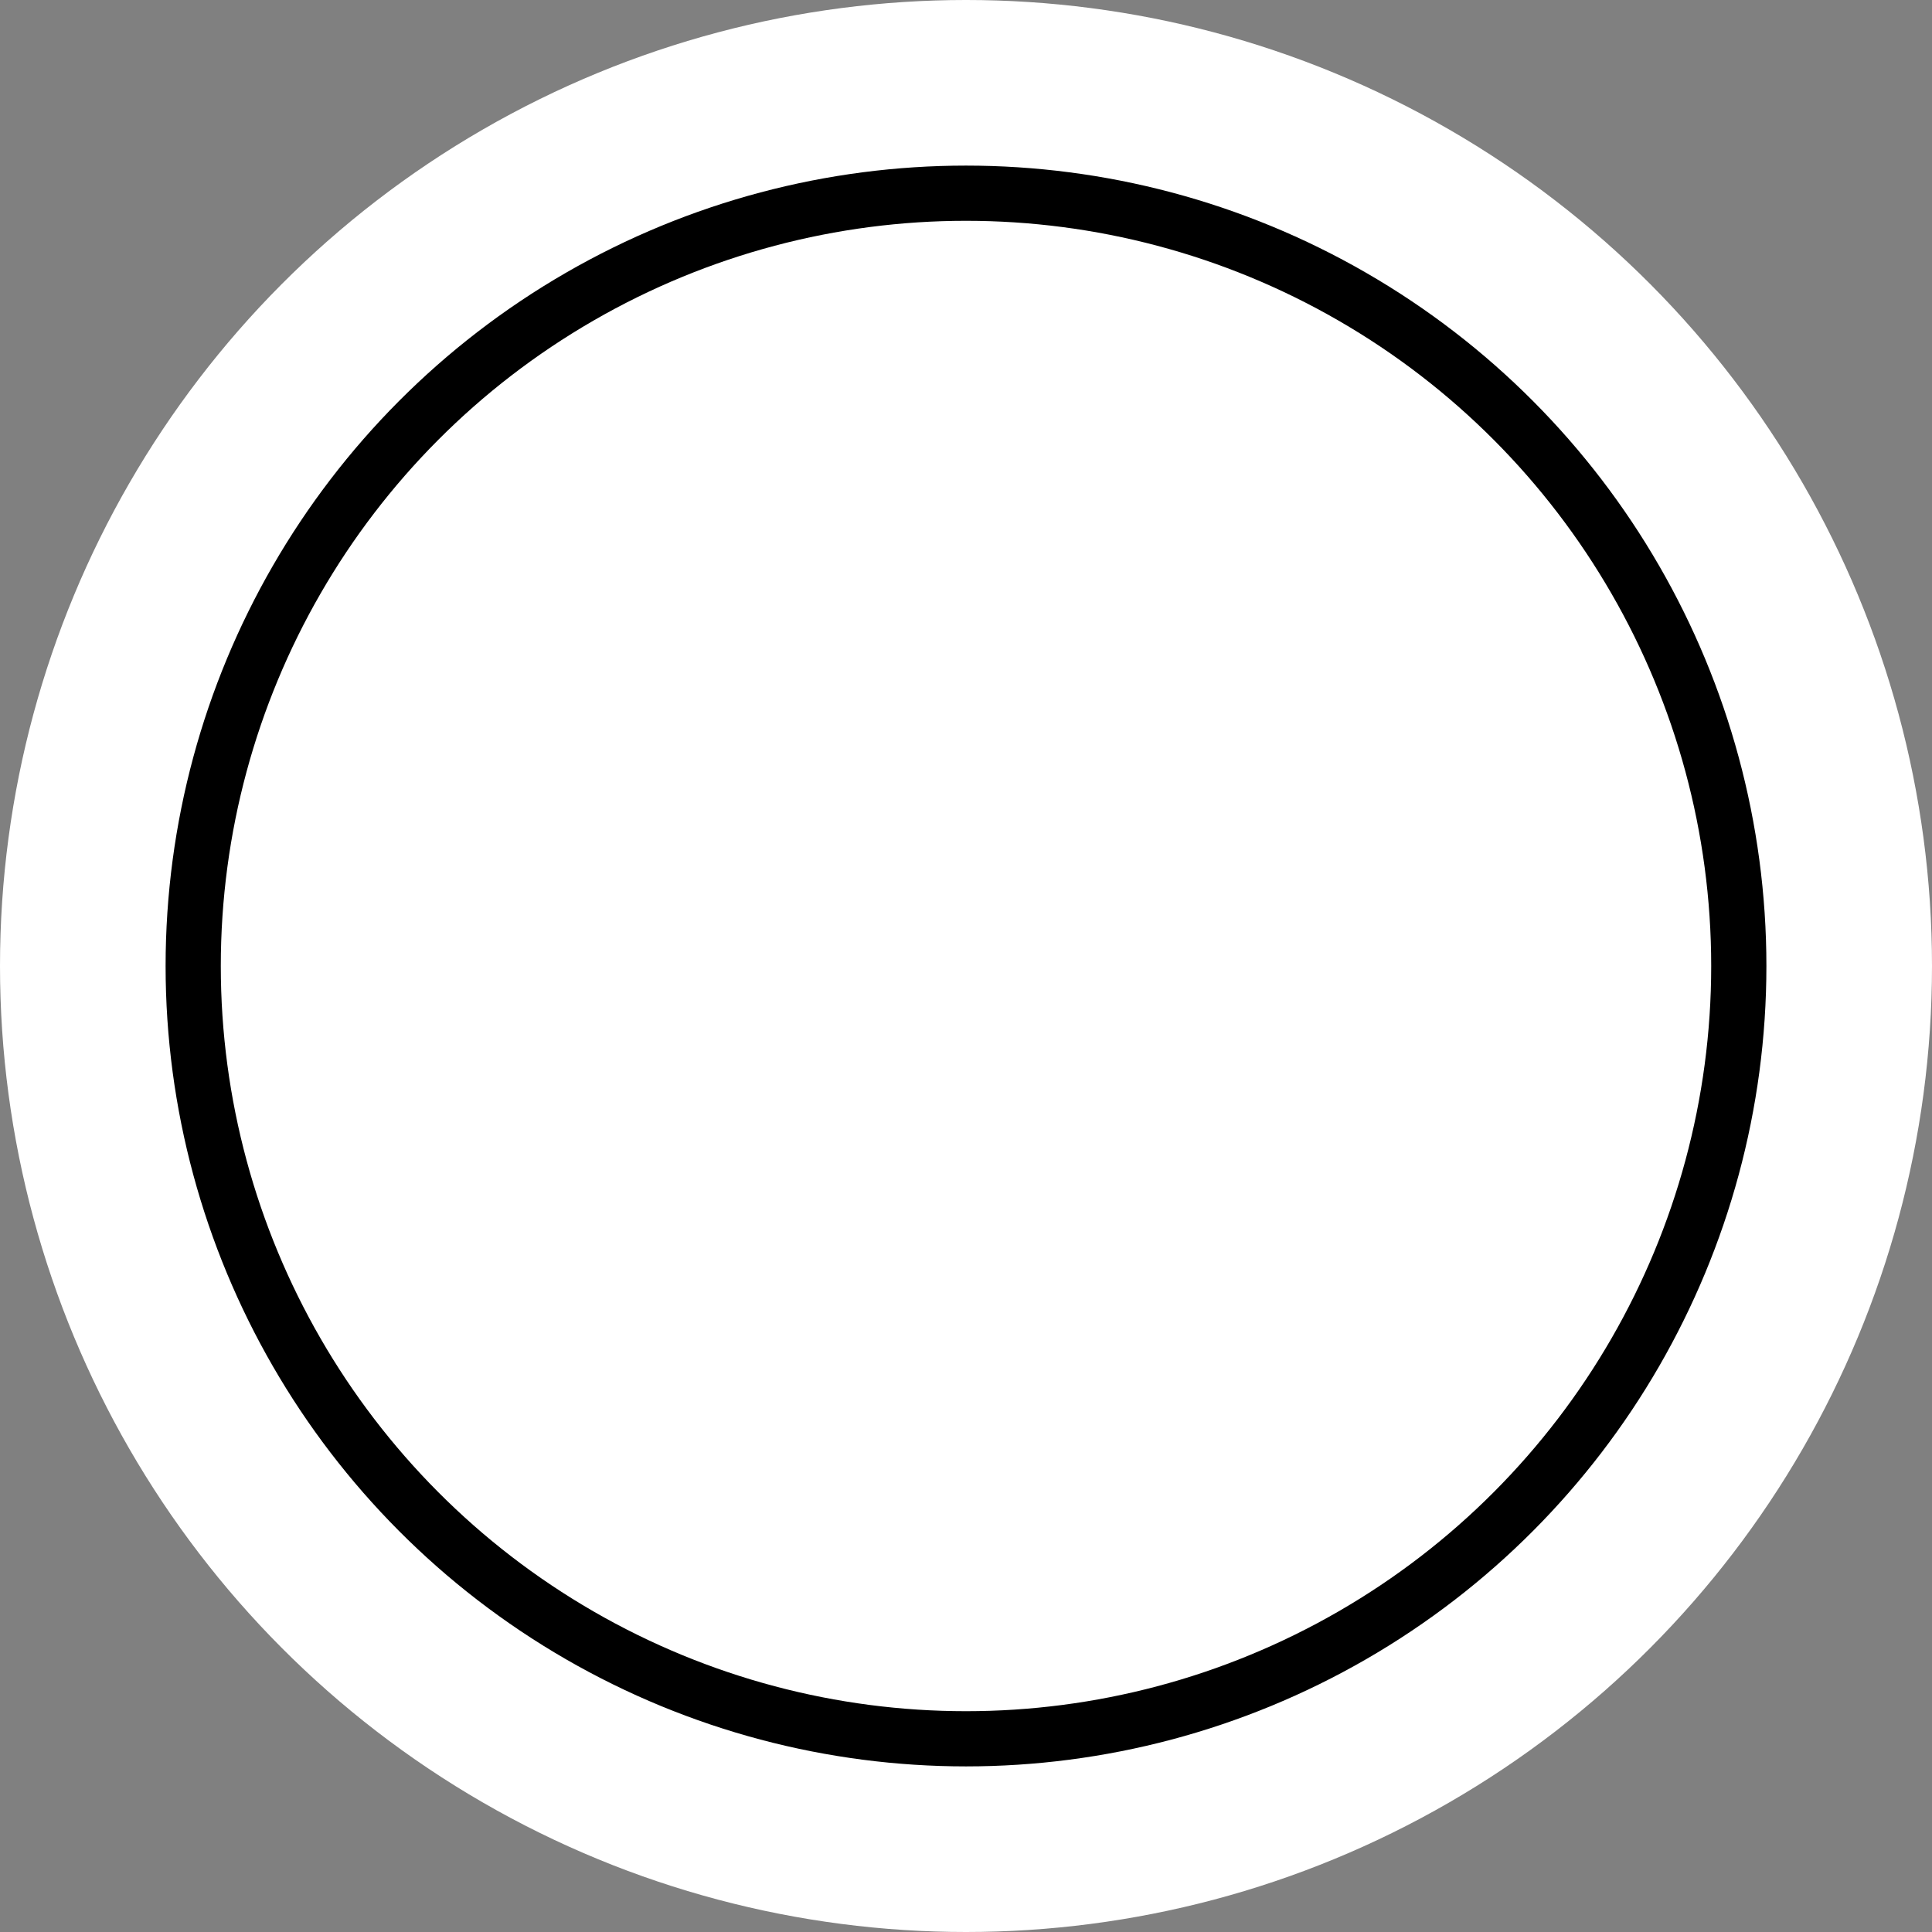 <svg width="70" height="70" viewBox="0 0 70 70" fill="none" xmlns="http://www.w3.org/2000/svg">
<rect x="0" y="0" width="70" height="70" fill="#808080" stroke="none"/>
<g id="Group 20">
<circle id="Ellipse 1" cx="35" cy="35" r="35" fill="white"/>
<circle id="Ellipse 2" cx="35" cy="35" r="28" fill="white" stroke="black" stroke-width="2"/>
</g>
</svg>

